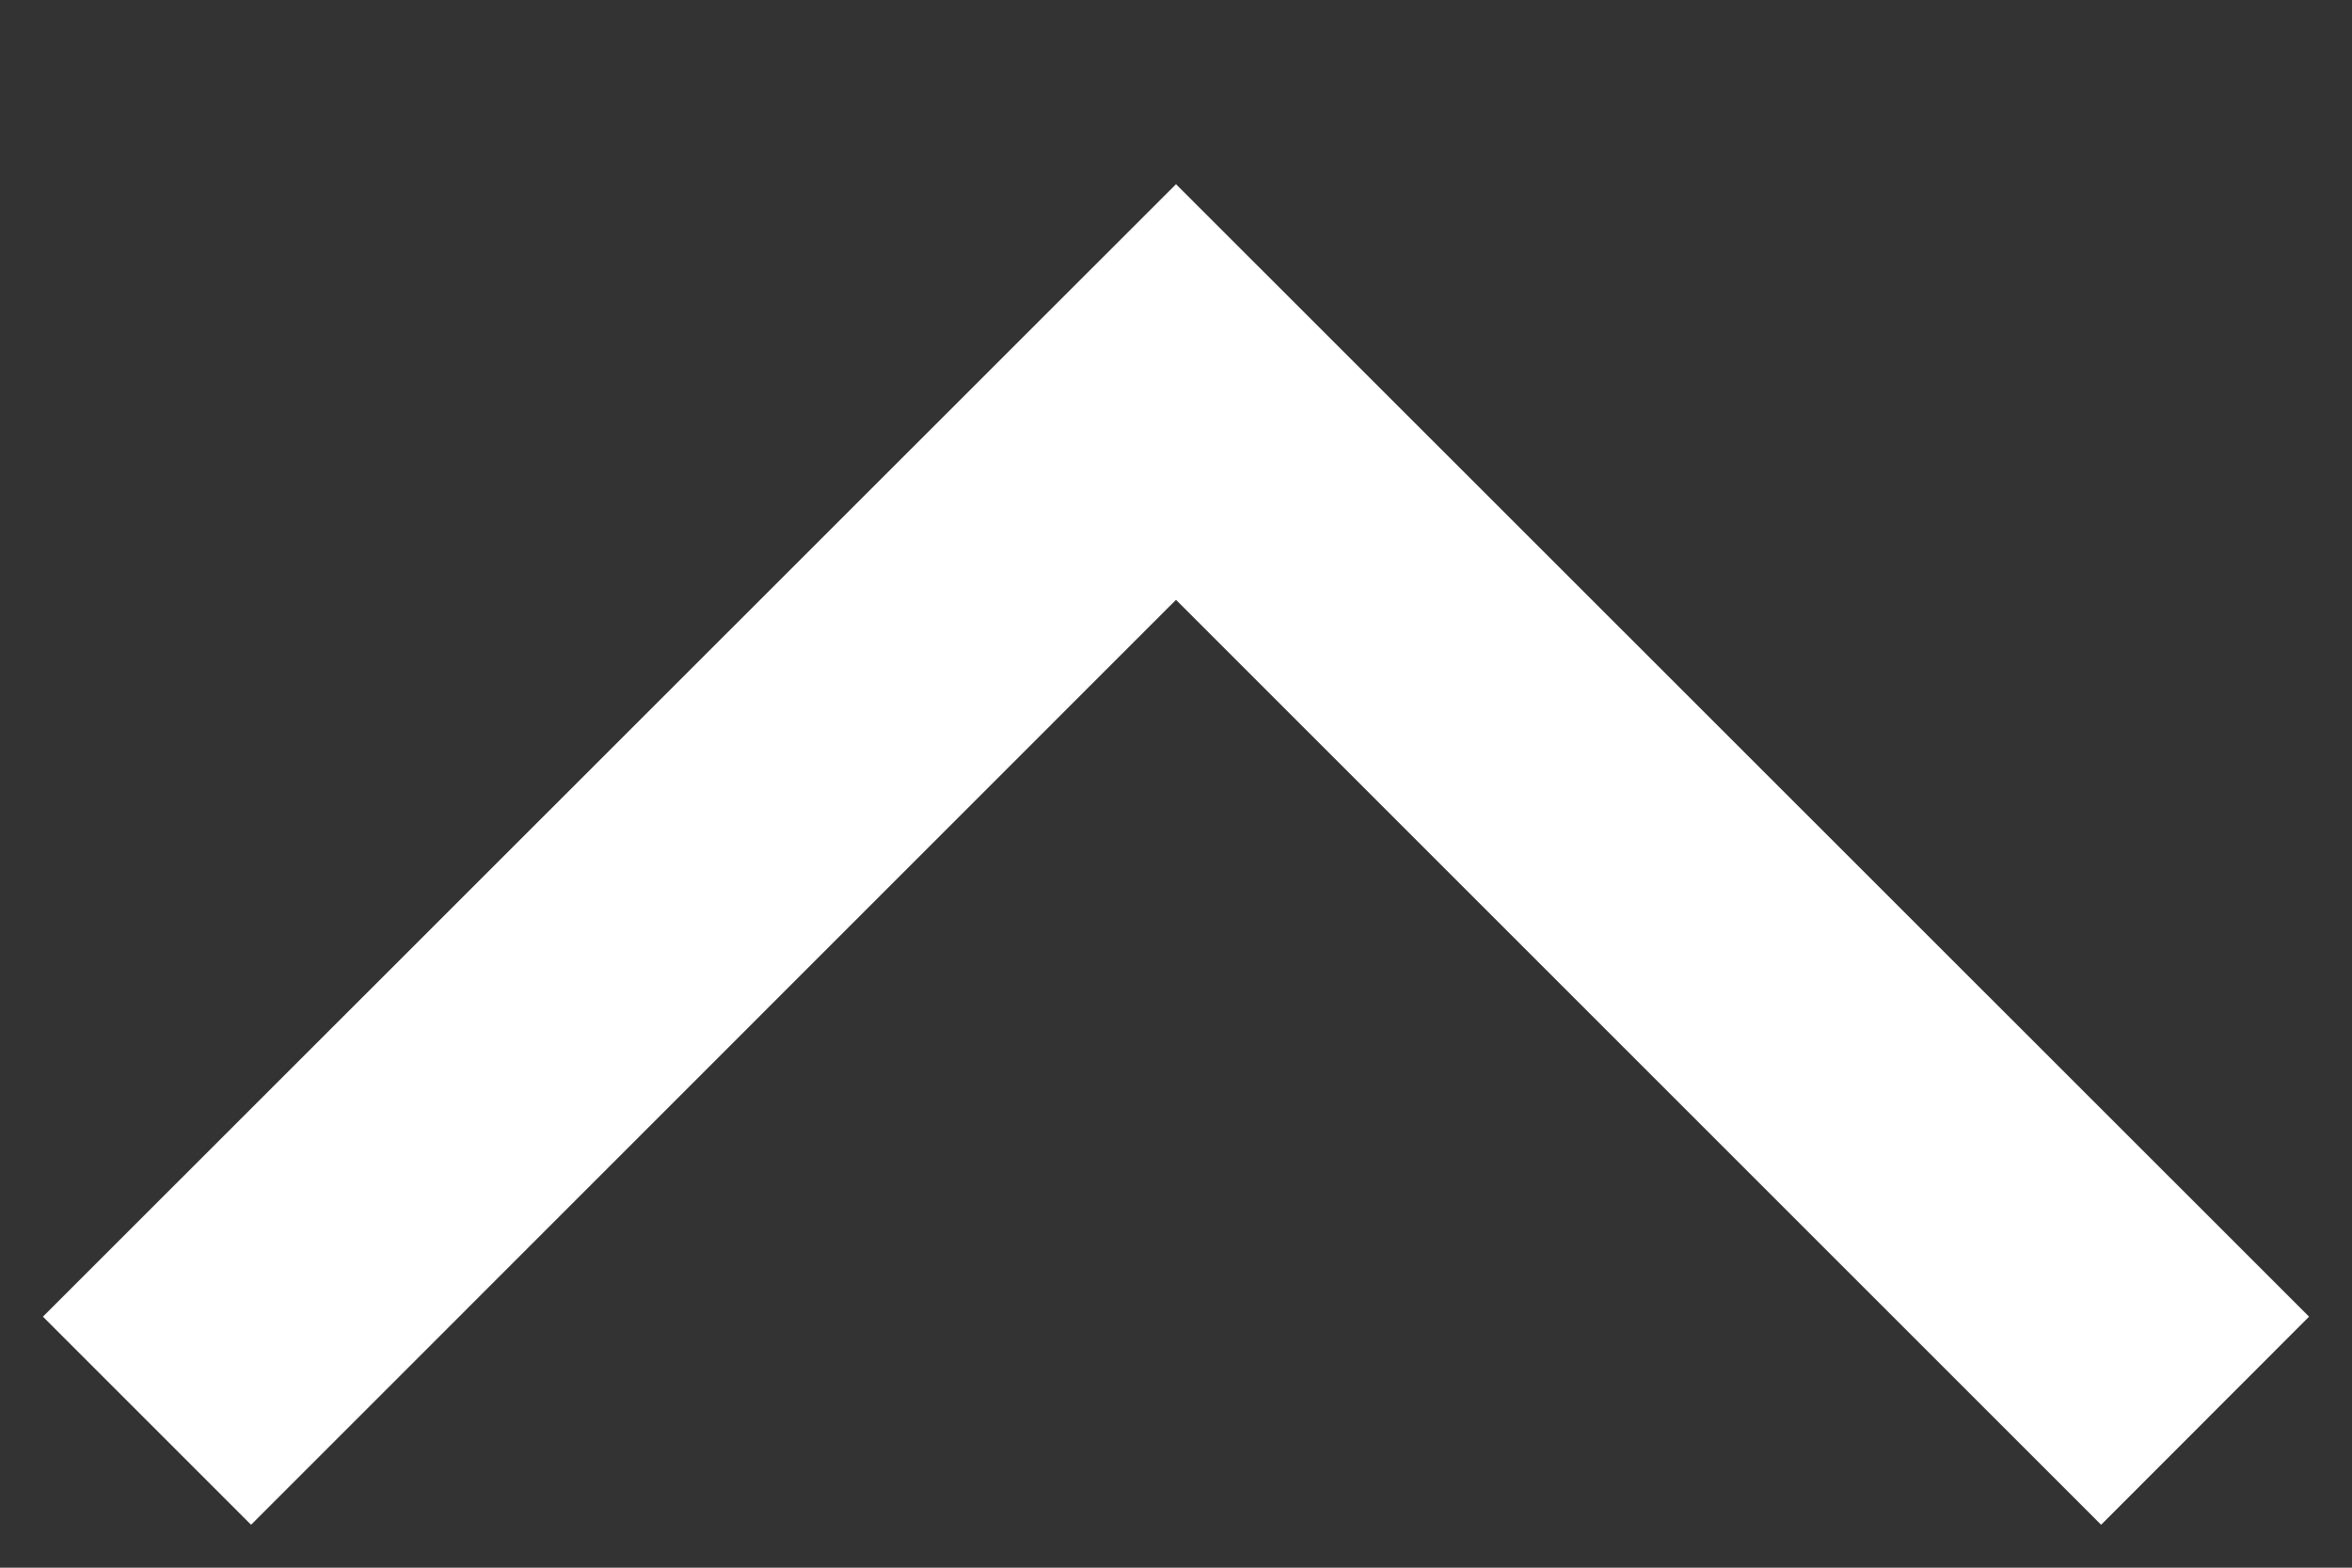 <svg width="12" height="8" viewBox="0 0 12 8" fill="none" xmlns="http://www.w3.org/2000/svg">
<rect x="0" y="0" width="12" height="8" fill="#333333" stroke="none"/>
<path fill-rule="evenodd" clip-rule="evenodd" d="M6 0.94L11.781 6.719L10.72 7.781L6 3.061L1.281 7.781L0.219 6.719L6 0.94Z" fill="white"/>
</svg>
